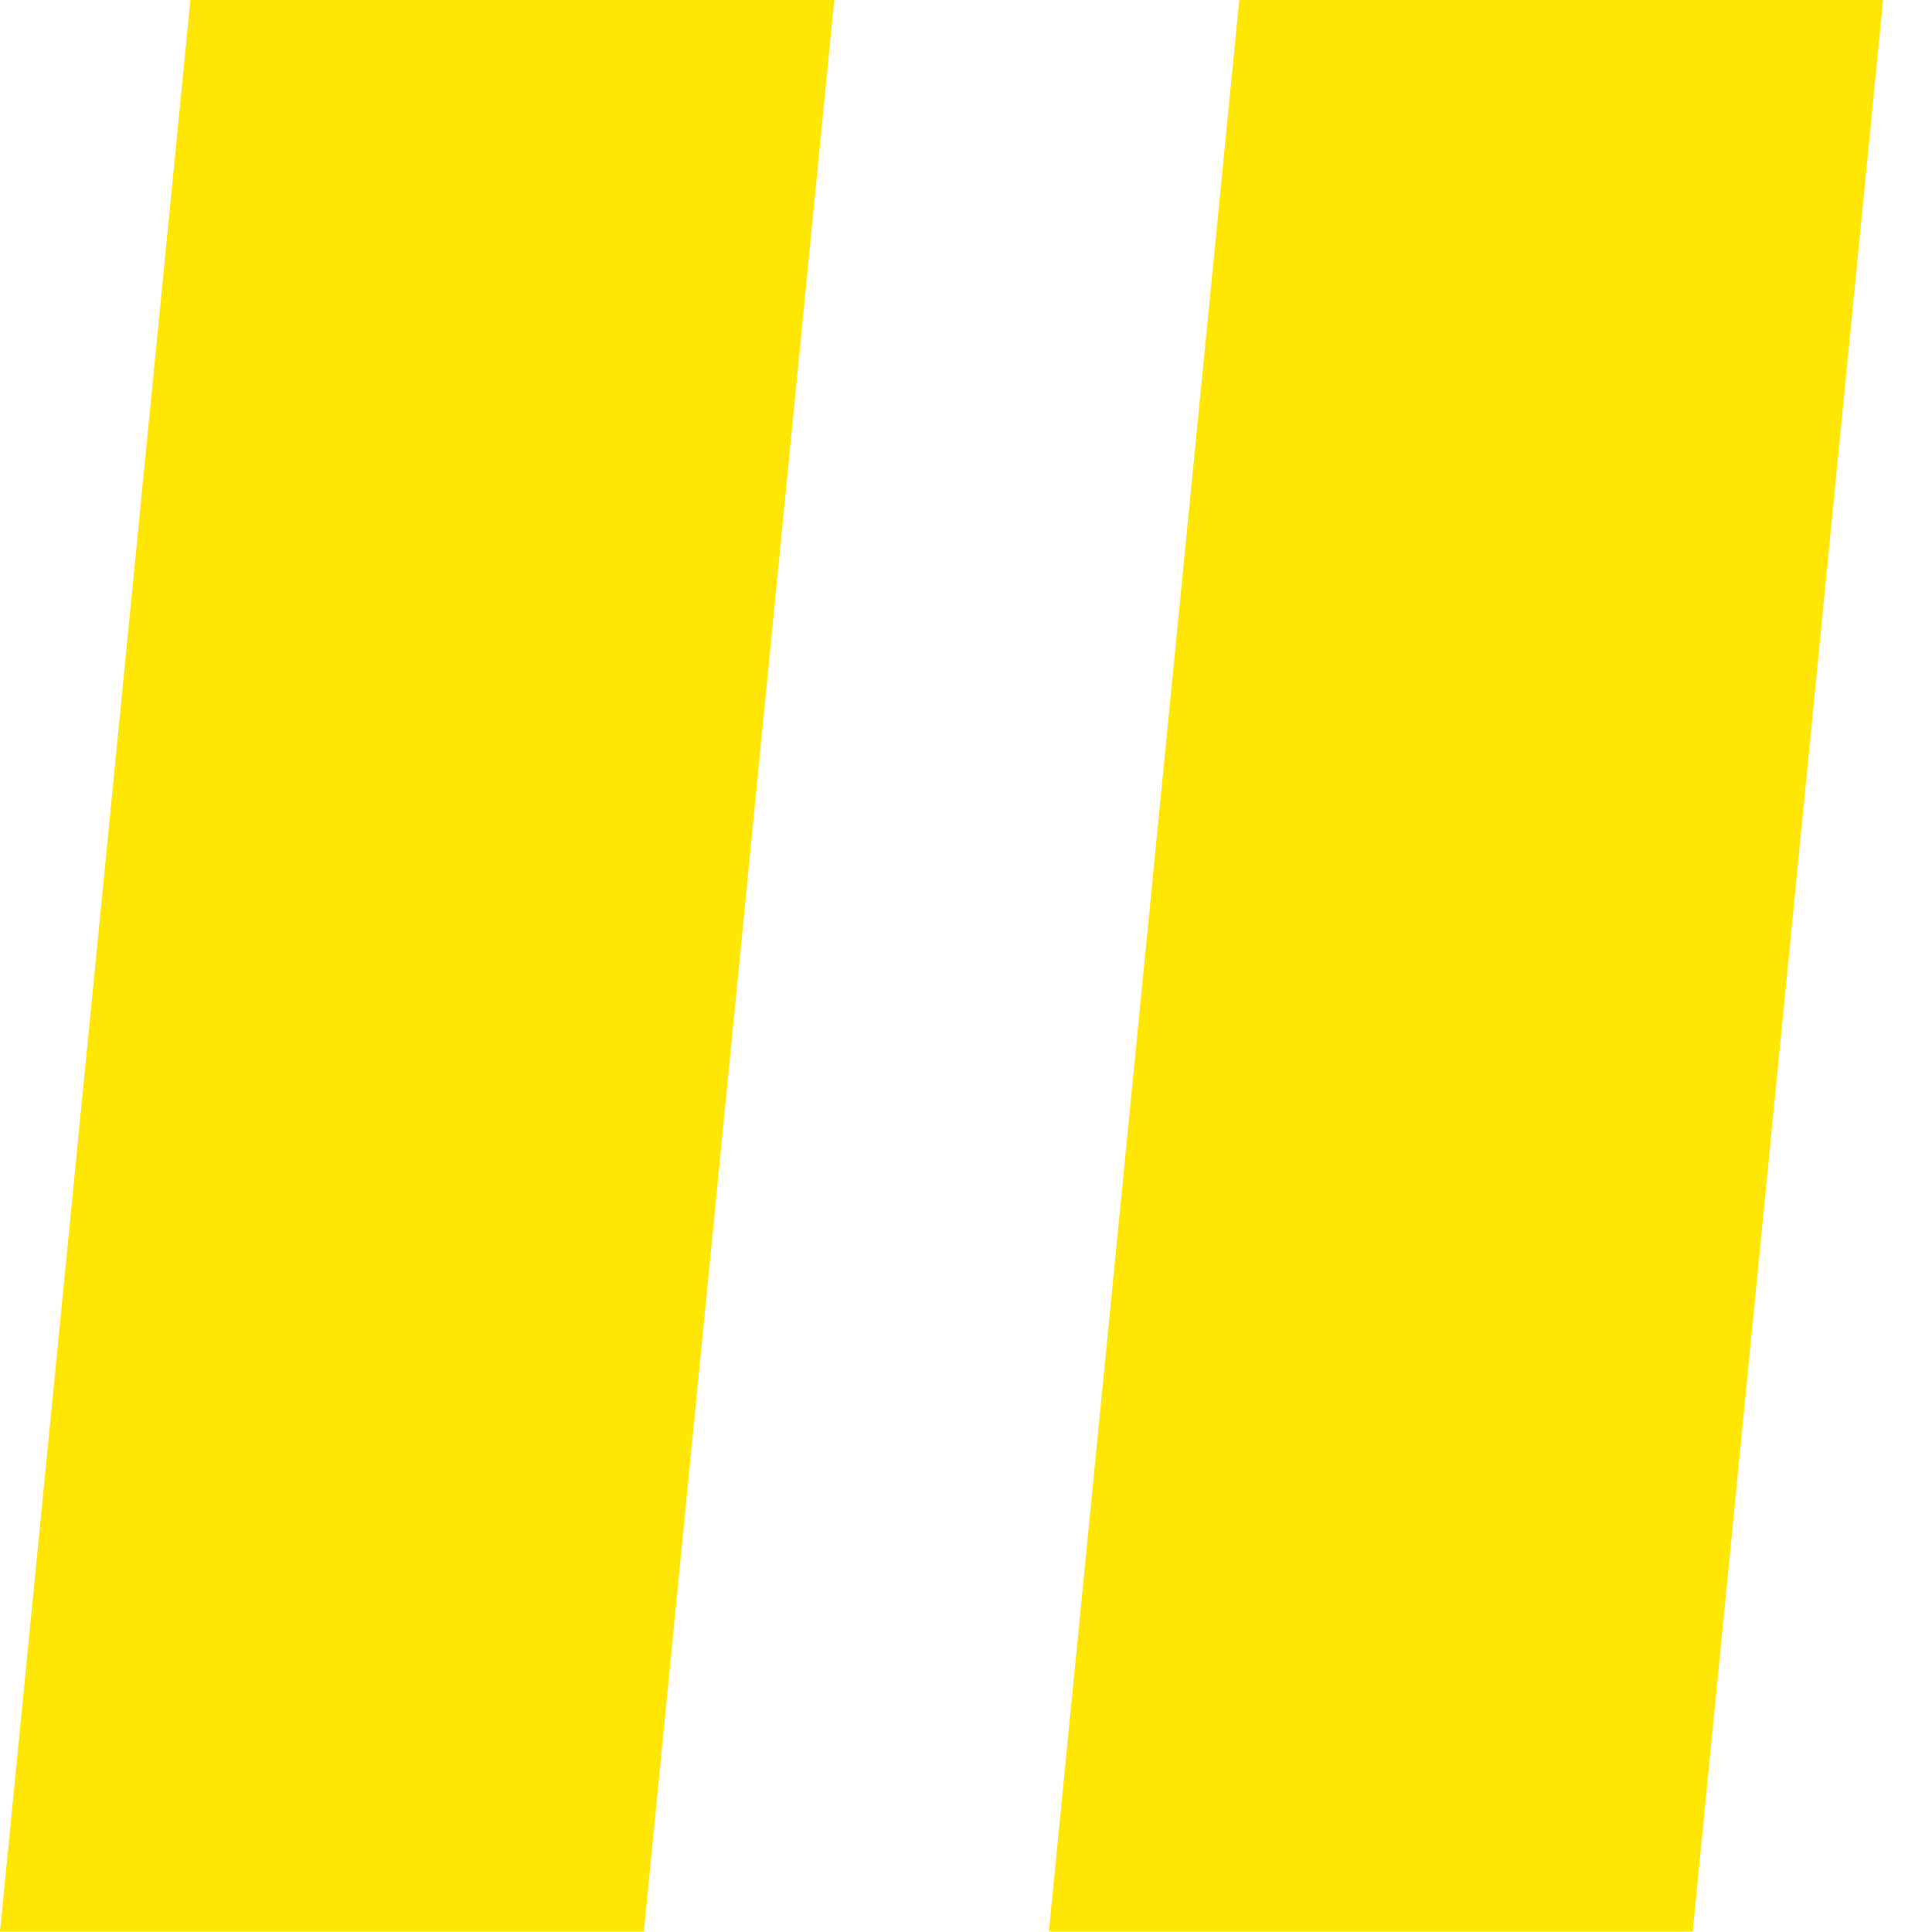 <svg xmlns="http://www.w3.org/2000/svg" width="35" height="35" viewBox="0 0 35 35">
  <g fill="none" fill-rule="evenodd">
    <g fill="#FFE603">
      <g>
        <path
          d="M3.449 0L15.113 0 11.664 34.992 0 34.992zM22.45 0L34.114 0 30.665 34.992 19.001 34.992z"
          transform="translate(-581 -1167) translate(581 1167)"
        />
      </g>
    </g>
  </g>
</svg>
